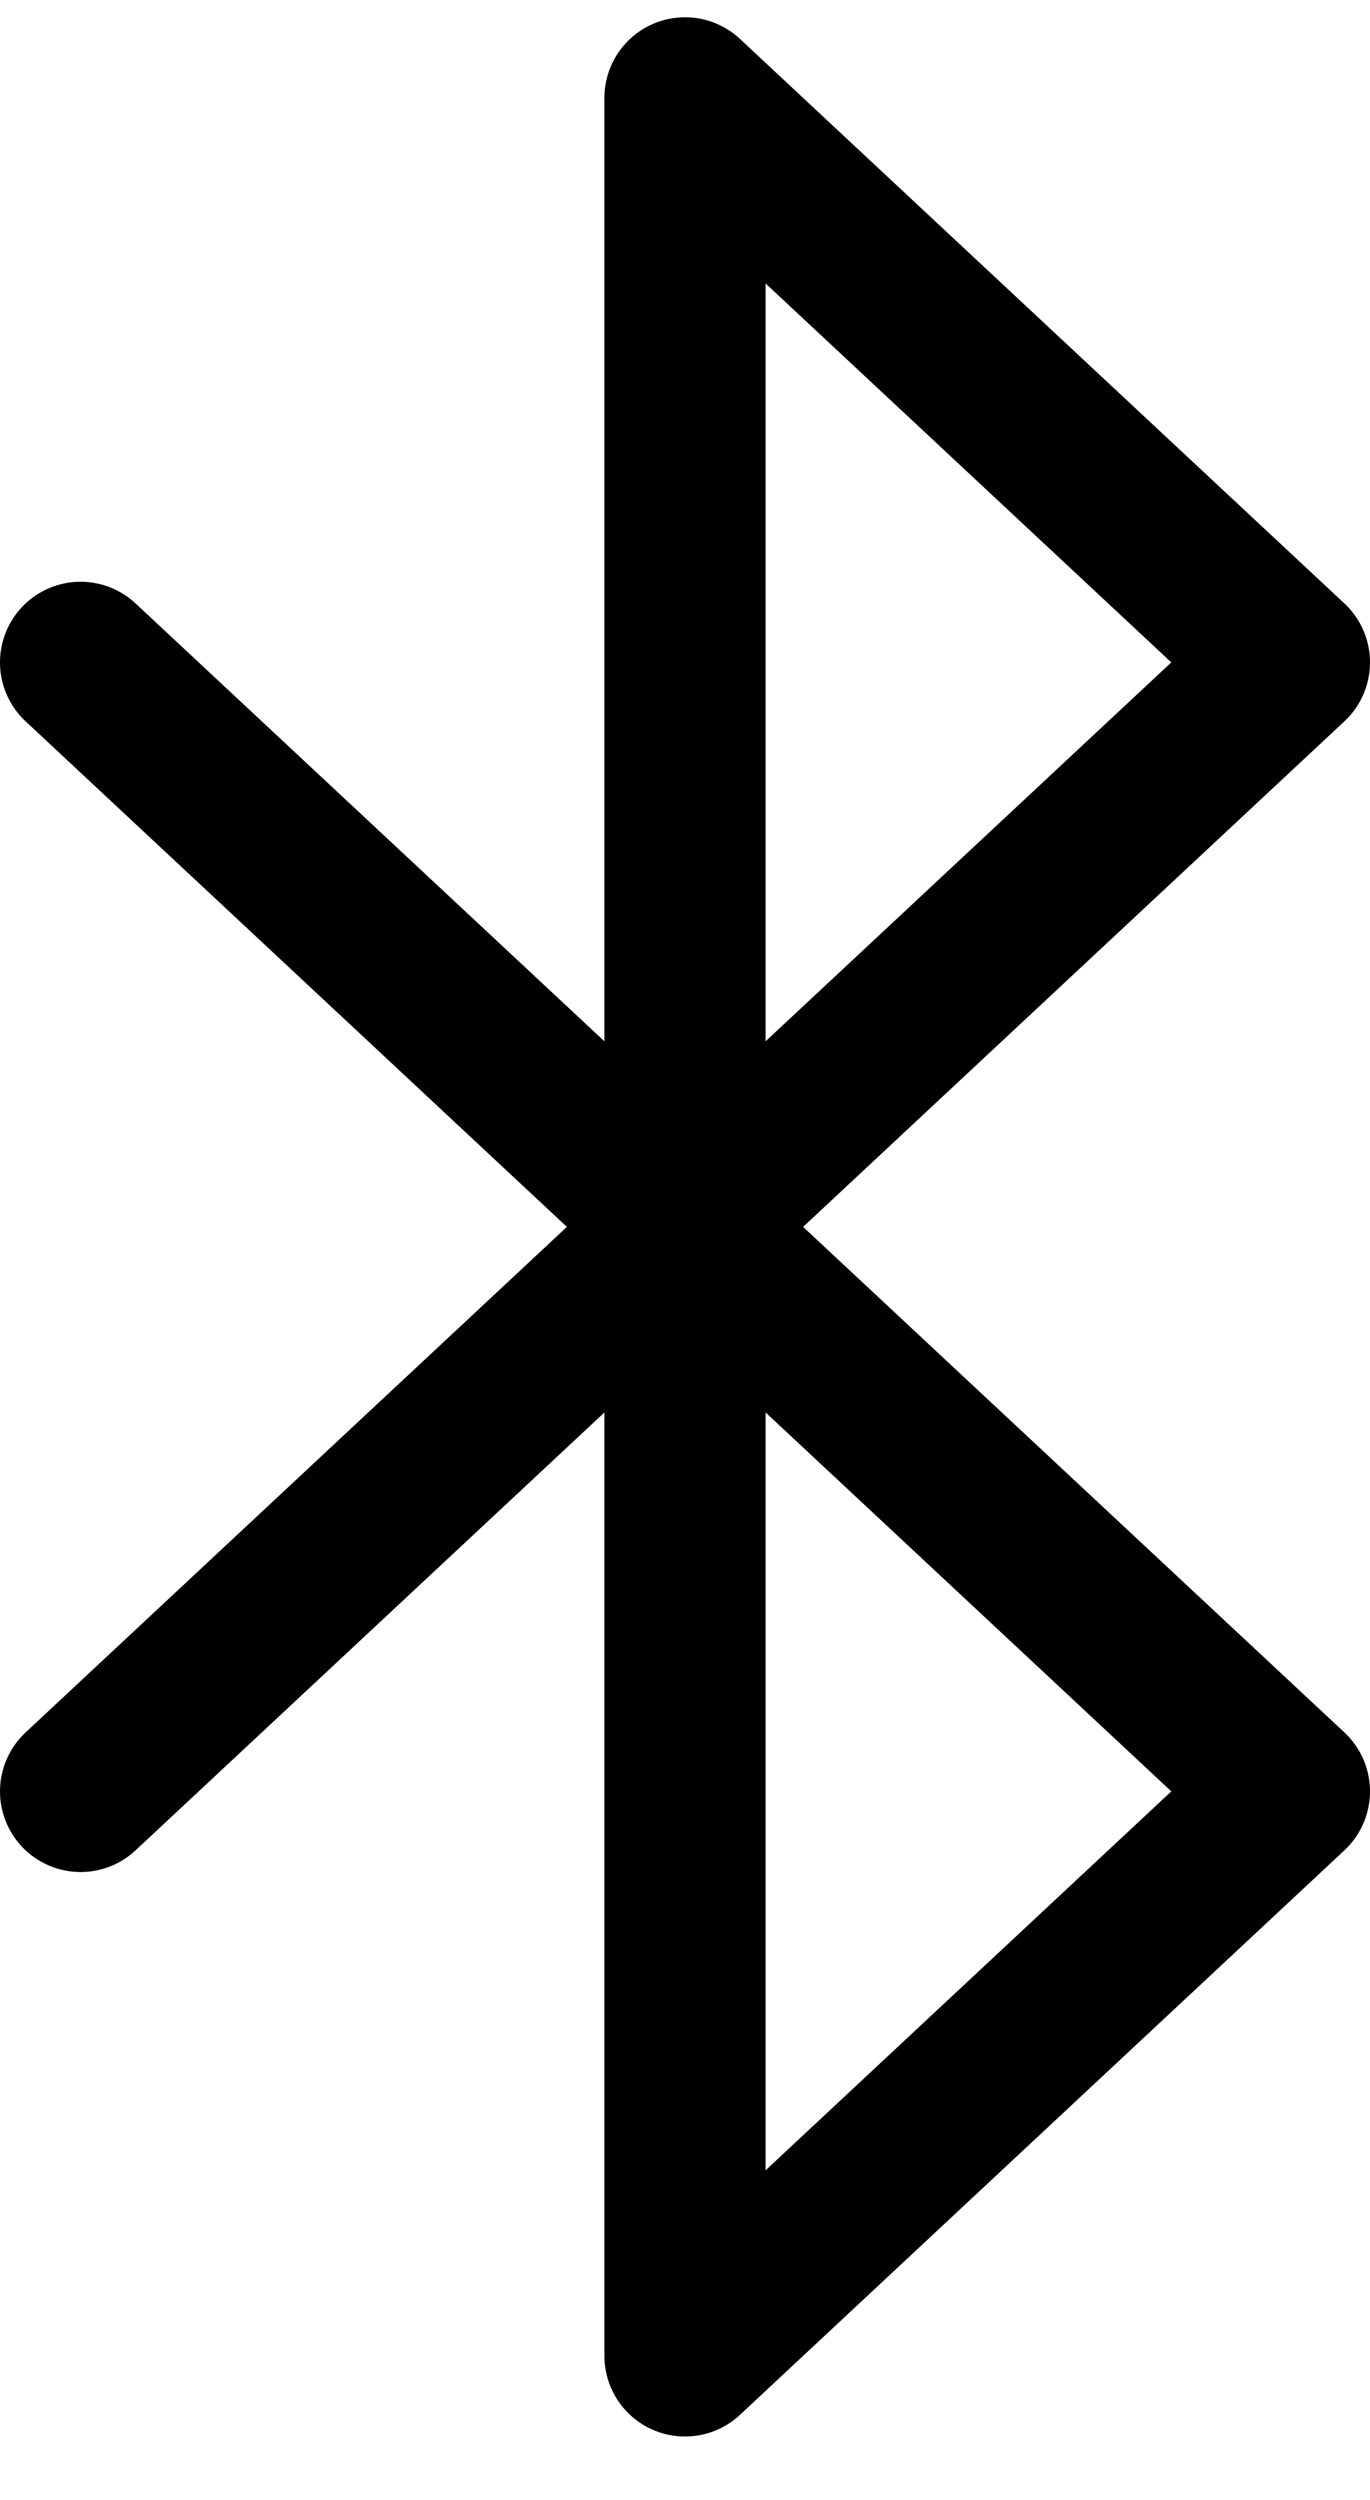 <?xml version="1.0" encoding="UTF-8"?>
<svg width="17px" height="31px" viewBox="0 0 17 31" version="1.1" xmlns="http://www.w3.org/2000/svg" xmlns:xlink="http://www.w3.org/1999/xlink">
    <!-- Generator: Sketch 57.1 (83088) - https://sketch.com -->
    <title>svg/black/icon / bluetooth</title>
    <desc>Created with Sketch.</desc>
    <g id="**-Sticker-Sheets" stroke="none" stroke-width="1" fill="none" fill-rule="evenodd" stroke-linecap="round" stroke-linejoin="round">
        <g id="sticker-sheet--all--page-1" transform="translate(-429, -2917)" stroke="#000000" stroke-width="2">
            <g id="icon-preview-row-copy-29" transform="translate(0, 2890)">
                <g id="Icon-Row">
                    <g id="icon-/-bluetooth" transform="translate(413, 18.214)">
                        <polyline id="Path" points="17 17 32 31 24.5 38 24.5 10 32 17 17 31"></polyline>
                    </g>
                </g>
            </g>
        </g>
    </g>
</svg>